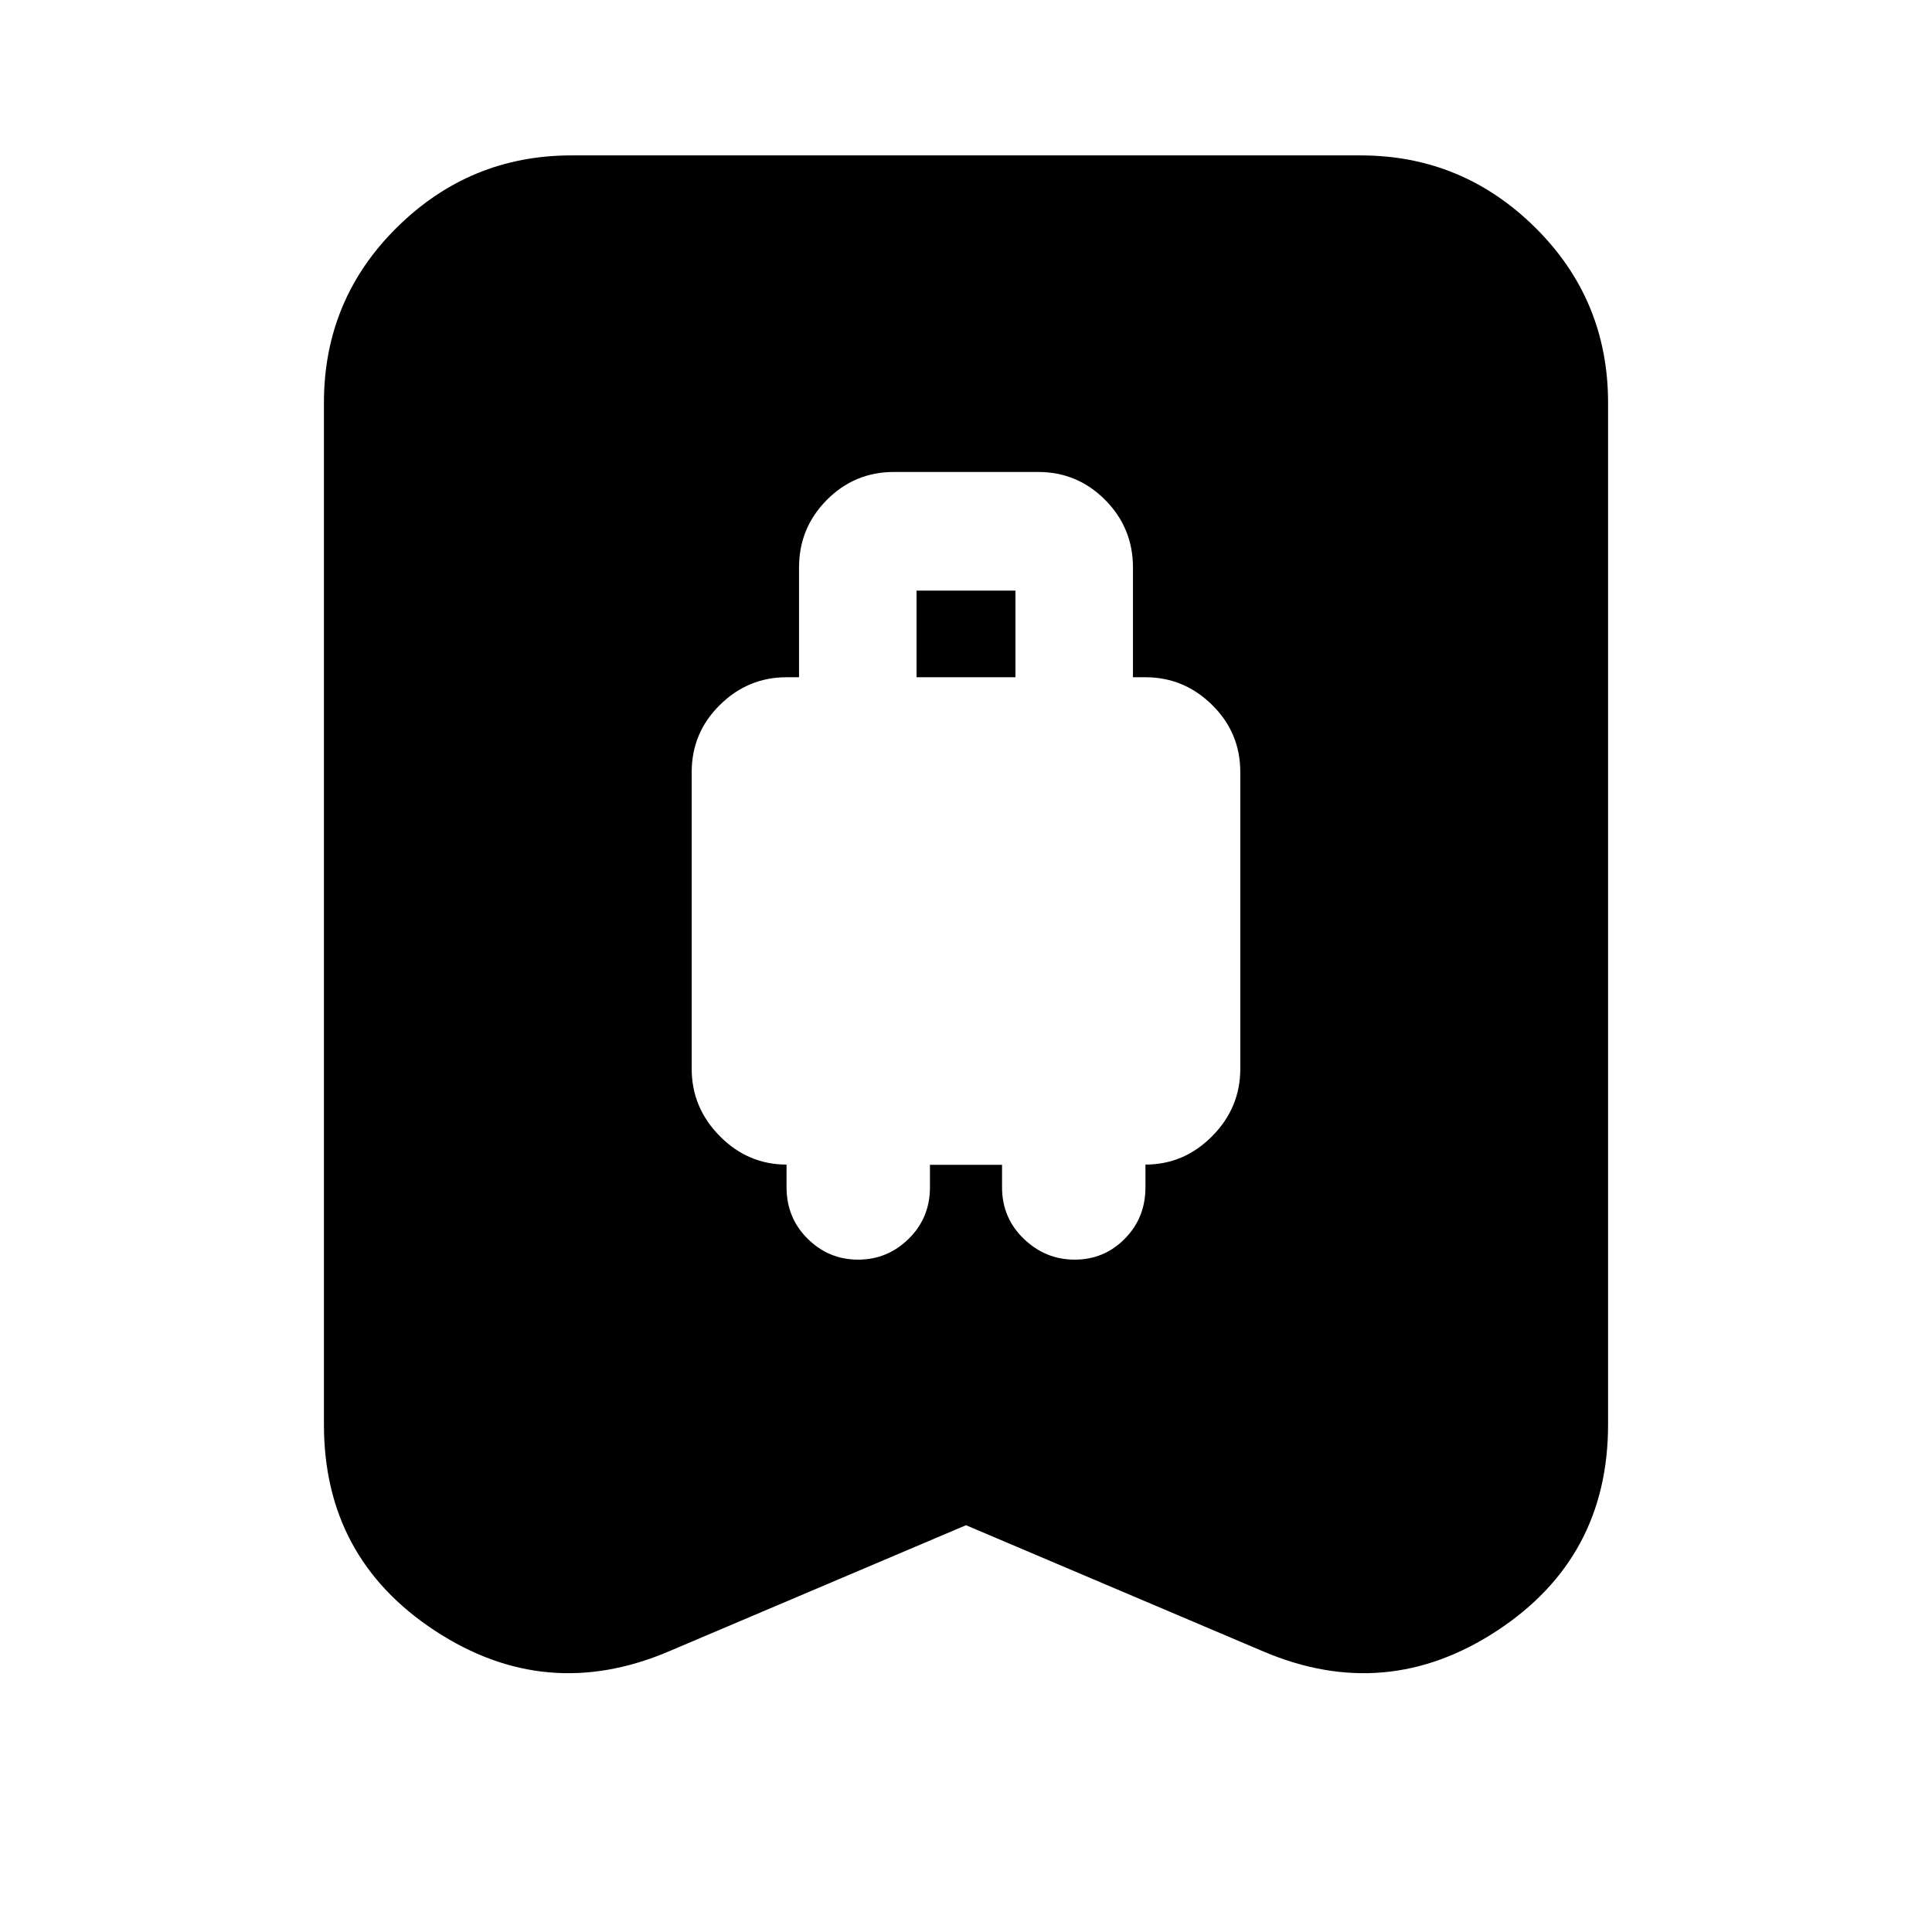 <svg xmlns="http://www.w3.org/2000/svg" height="24" viewBox="0 -960 960 960" width="24"><path d="M426.39-334.09q14.57 0 25.13-10.37 10.57-10.37 10.57-25.61v-11.15h35.82v11.15q0 15.24 10.79 25.61 10.78 10.37 25.34 10.37 14.57 0 24.85-10.37 10.28-10.37 10.28-25.61v-11.26q19.17 0 33.15-14.11 13.98-14.11 13.98-33.47v-147.44q0-19.56-13.98-33.35-13.98-13.78-33.15-13.78h-6.21v-54.58q0-19.61-13.79-33.51-13.78-13.91-33.34-13.91h-71.66q-19.56 0-33.34 13.91-13.79 13.9-13.79 33.51v54.58h-6.21q-19.17 0-33.15 13.78-13.98 13.79-13.98 33.35v147.44q0 19.36 13.98 33.47t33.15 14.11v11.26q0 15.24 10.5 25.61t25.06 10.37Zm29.04-289.39v-43.04h49.14v43.04h-49.14ZM480-202.13l-147.87 62.78q-60.91 25.83-116.04-10.38-55.13-36.2-55.13-102.44v-507.66q0-51.29 36.22-87.12 36.23-35.83 86.73-35.83h392.18q50.5 0 86.73 35.83 36.22 35.83 36.22 87.12v507.66q0 66.24-55.13 102.44-55.13 36.21-116.04 10.38L480-202.13Z"/></svg>